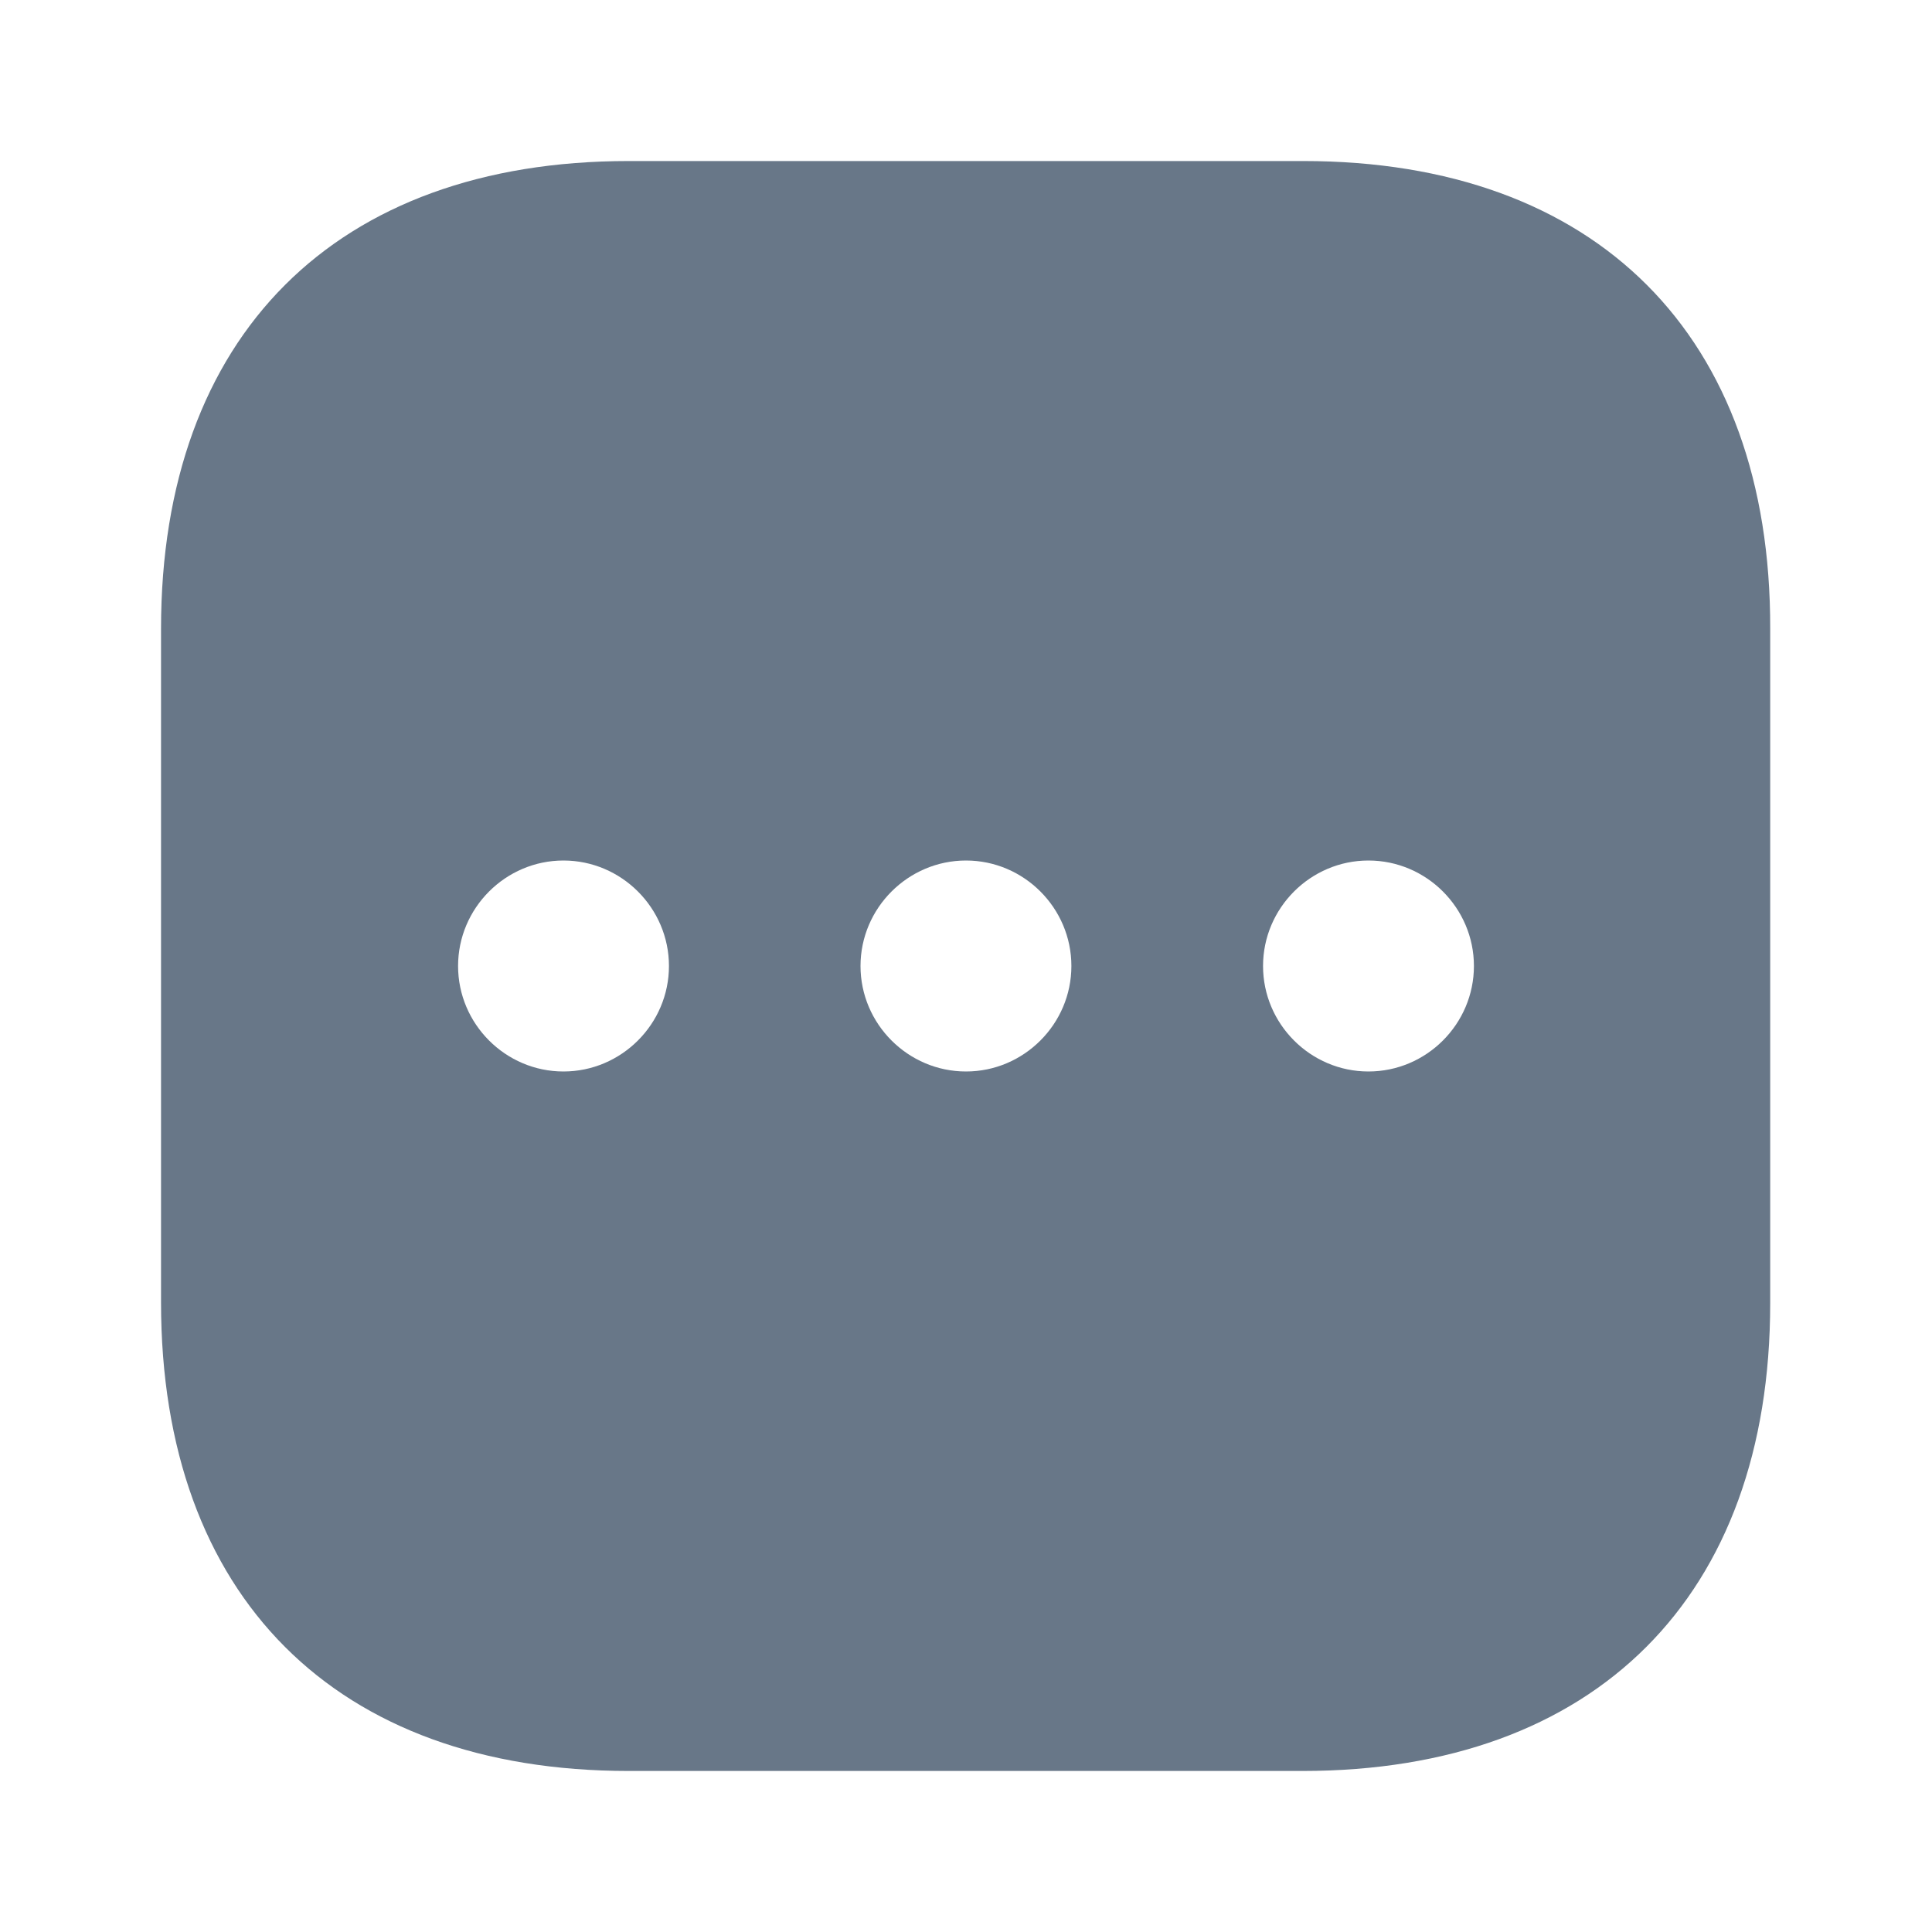 <svg width="20" height="20" viewBox="0 0 20 20" fill="none" xmlns="http://www.w3.org/2000/svg">
<path d="M13.492 1.667H6.508C3.475 1.667 1.667 3.475 1.667 6.508V13.483C1.667 16.525 3.475 18.333 6.508 18.333H13.483C16.517 18.333 18.325 16.525 18.325 13.492V6.508C18.333 3.475 16.525 1.667 13.492 1.667ZM5.833 11.092C5.233 11.092 4.742 10.6 4.742 10C4.742 9.4 5.233 8.908 5.833 8.908C6.433 8.908 6.925 9.4 6.925 10C6.925 10.6 6.433 11.092 5.833 11.092ZM10 11.092C9.4 11.092 8.908 10.6 8.908 10C8.908 9.4 9.4 8.908 10 8.908C10.6 8.908 11.091 9.4 11.091 10C11.091 10.6 10.6 11.092 10 11.092ZM14.166 11.092C13.566 11.092 13.075 10.6 13.075 10C13.075 9.4 13.566 8.908 14.166 8.908C14.767 8.908 15.258 9.4 15.258 10C15.258 10.6 14.767 11.092 14.166 11.092Z" fill="#687788"/>
</svg>
